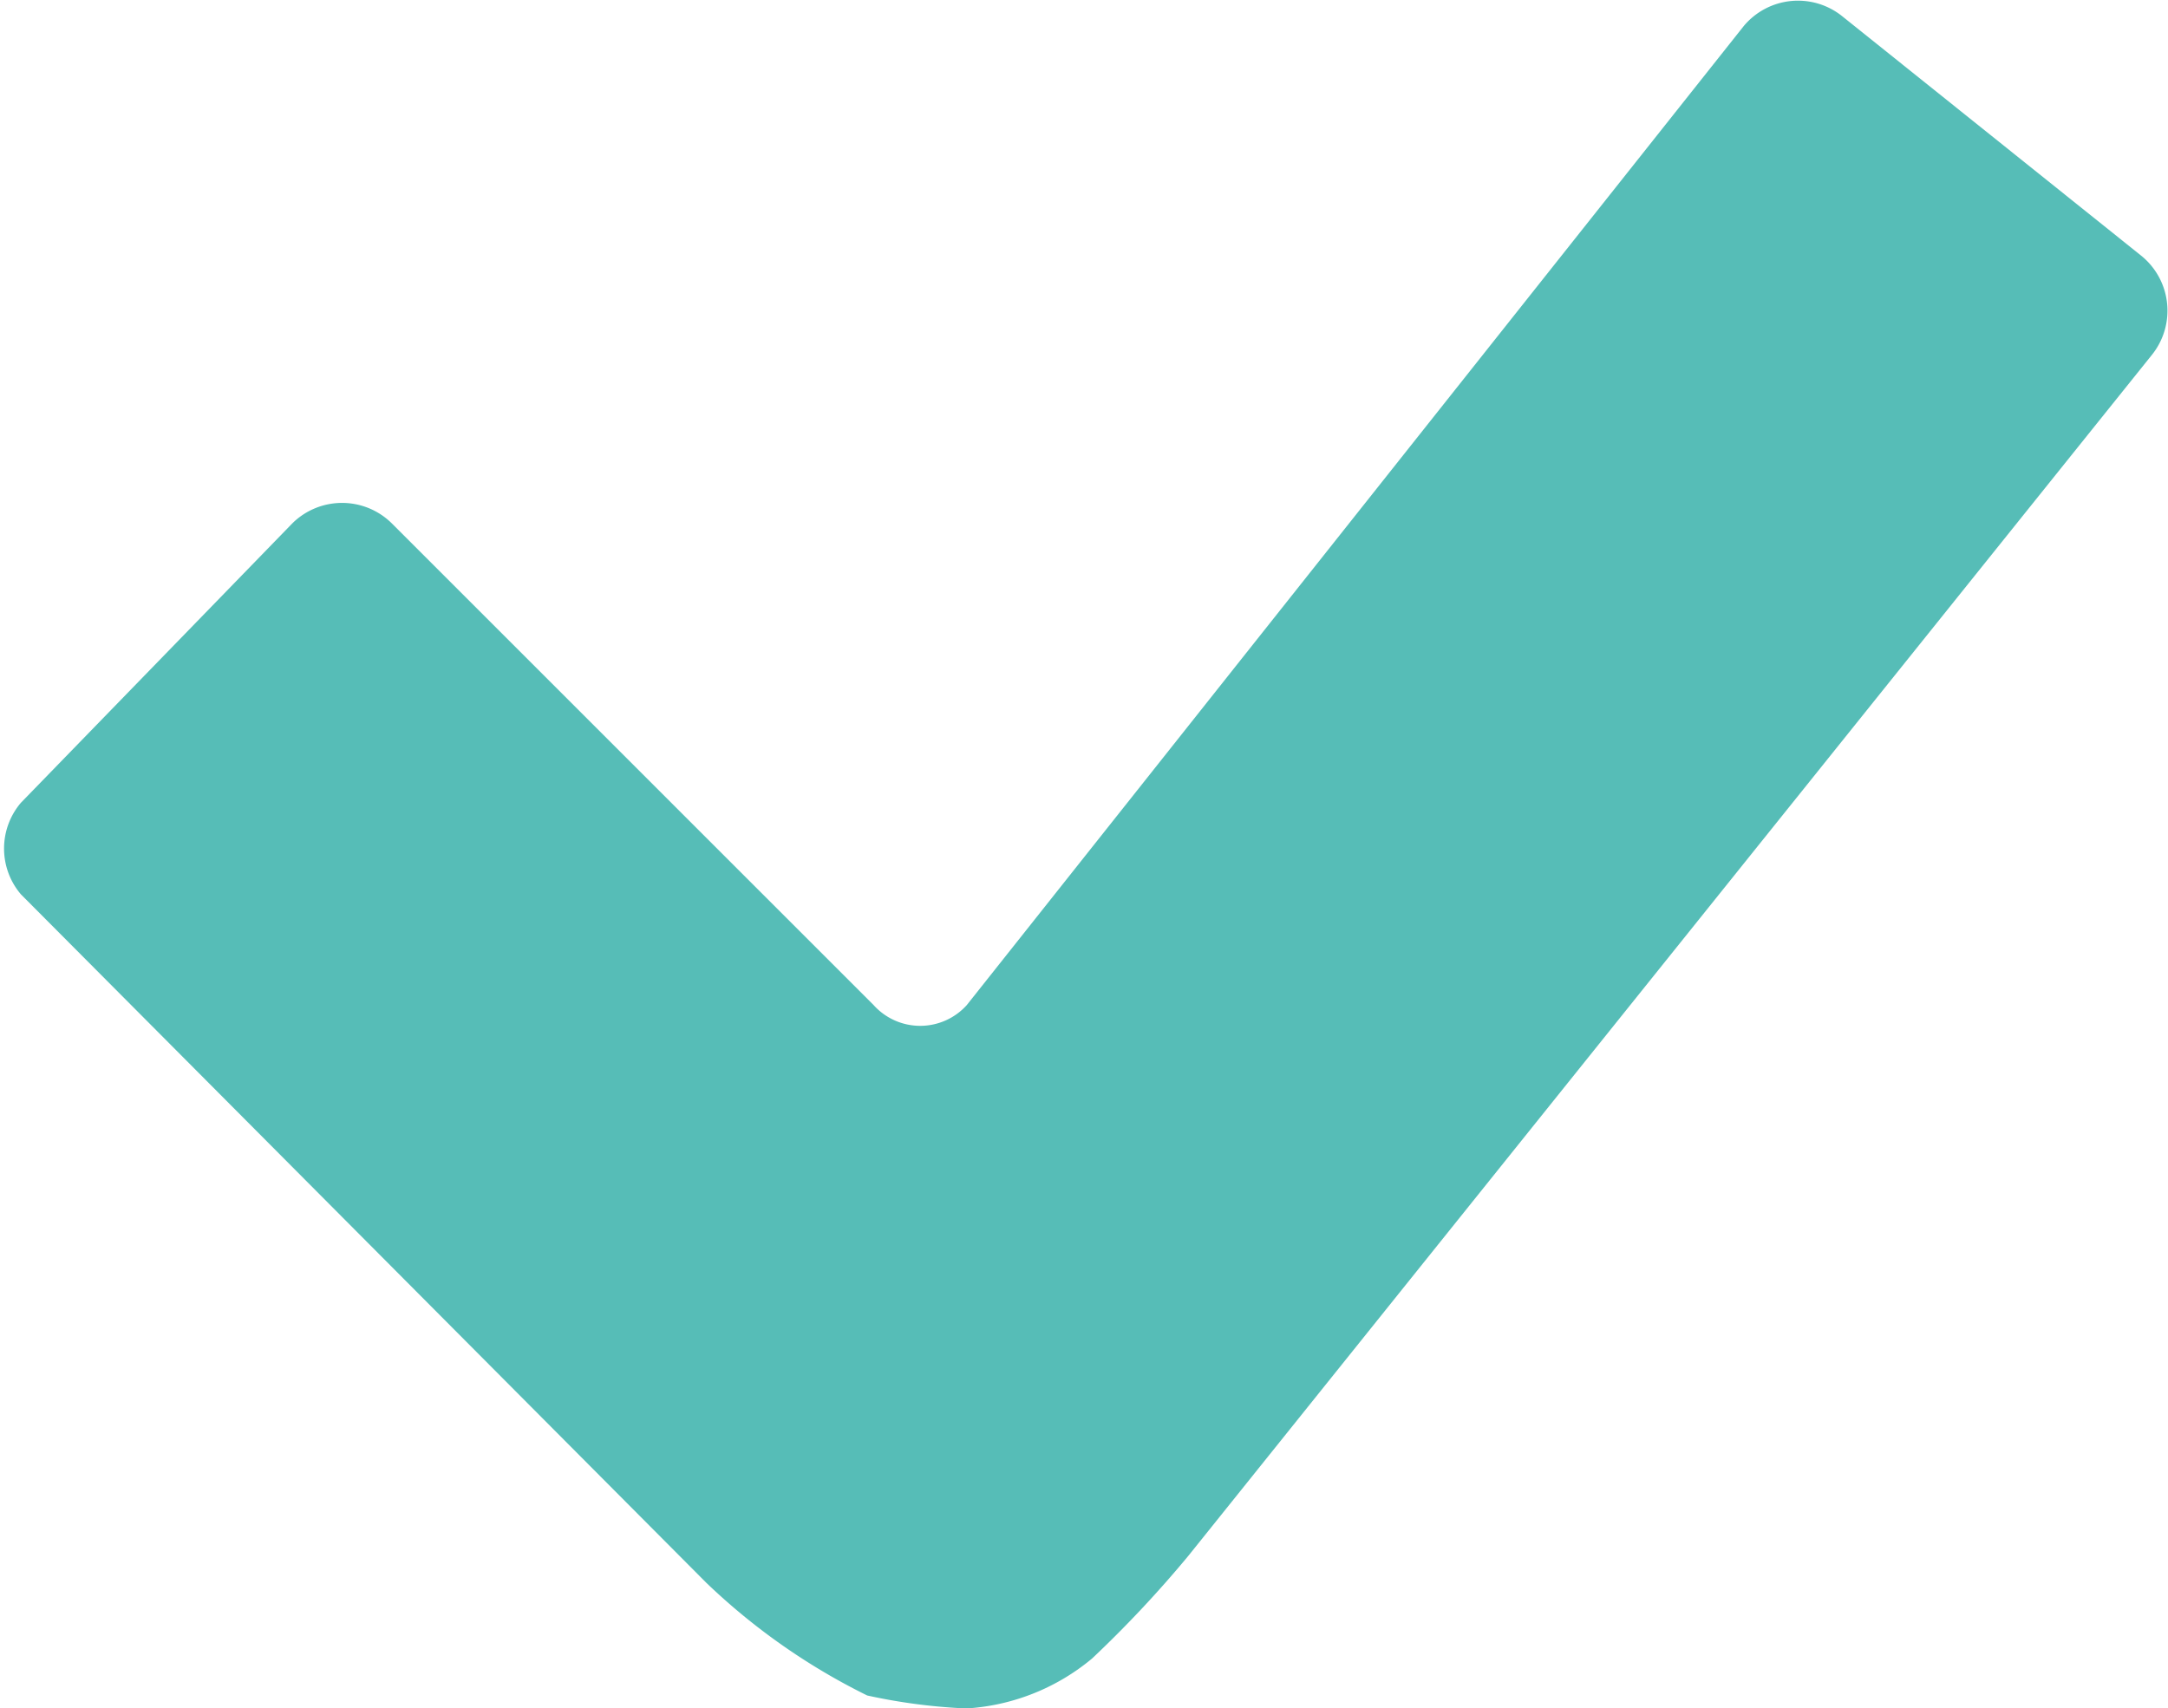 <svg xmlns="http://www.w3.org/2000/svg" viewBox="0 0 13.5 10.64"><defs><style>.cls-1{fill:#56bdb7;}</style></defs><title>check_icon</title><g id="圖層_2" data-name="圖層 2"><g id="圖層_1-2" data-name="圖層 1"><path class="cls-1" d="M6,10.64a3.6,3.6,0,0,1-.6-.08,4,4,0,0,1-1-.7L.13,5.57A.44.44,0,0,1,.13,5L1.82,3.26a.44.44,0,0,1,.62,0l3,3a.39.39,0,0,0,.58,0L10.86.16A.44.44,0,0,1,11.47.1l1.86,1.49a.44.44,0,0,1,.07.62l-6,7.48a7.15,7.15,0,0,1-.6.64,1.35,1.35,0,0,1-.77.31Z"/></g></g></svg>